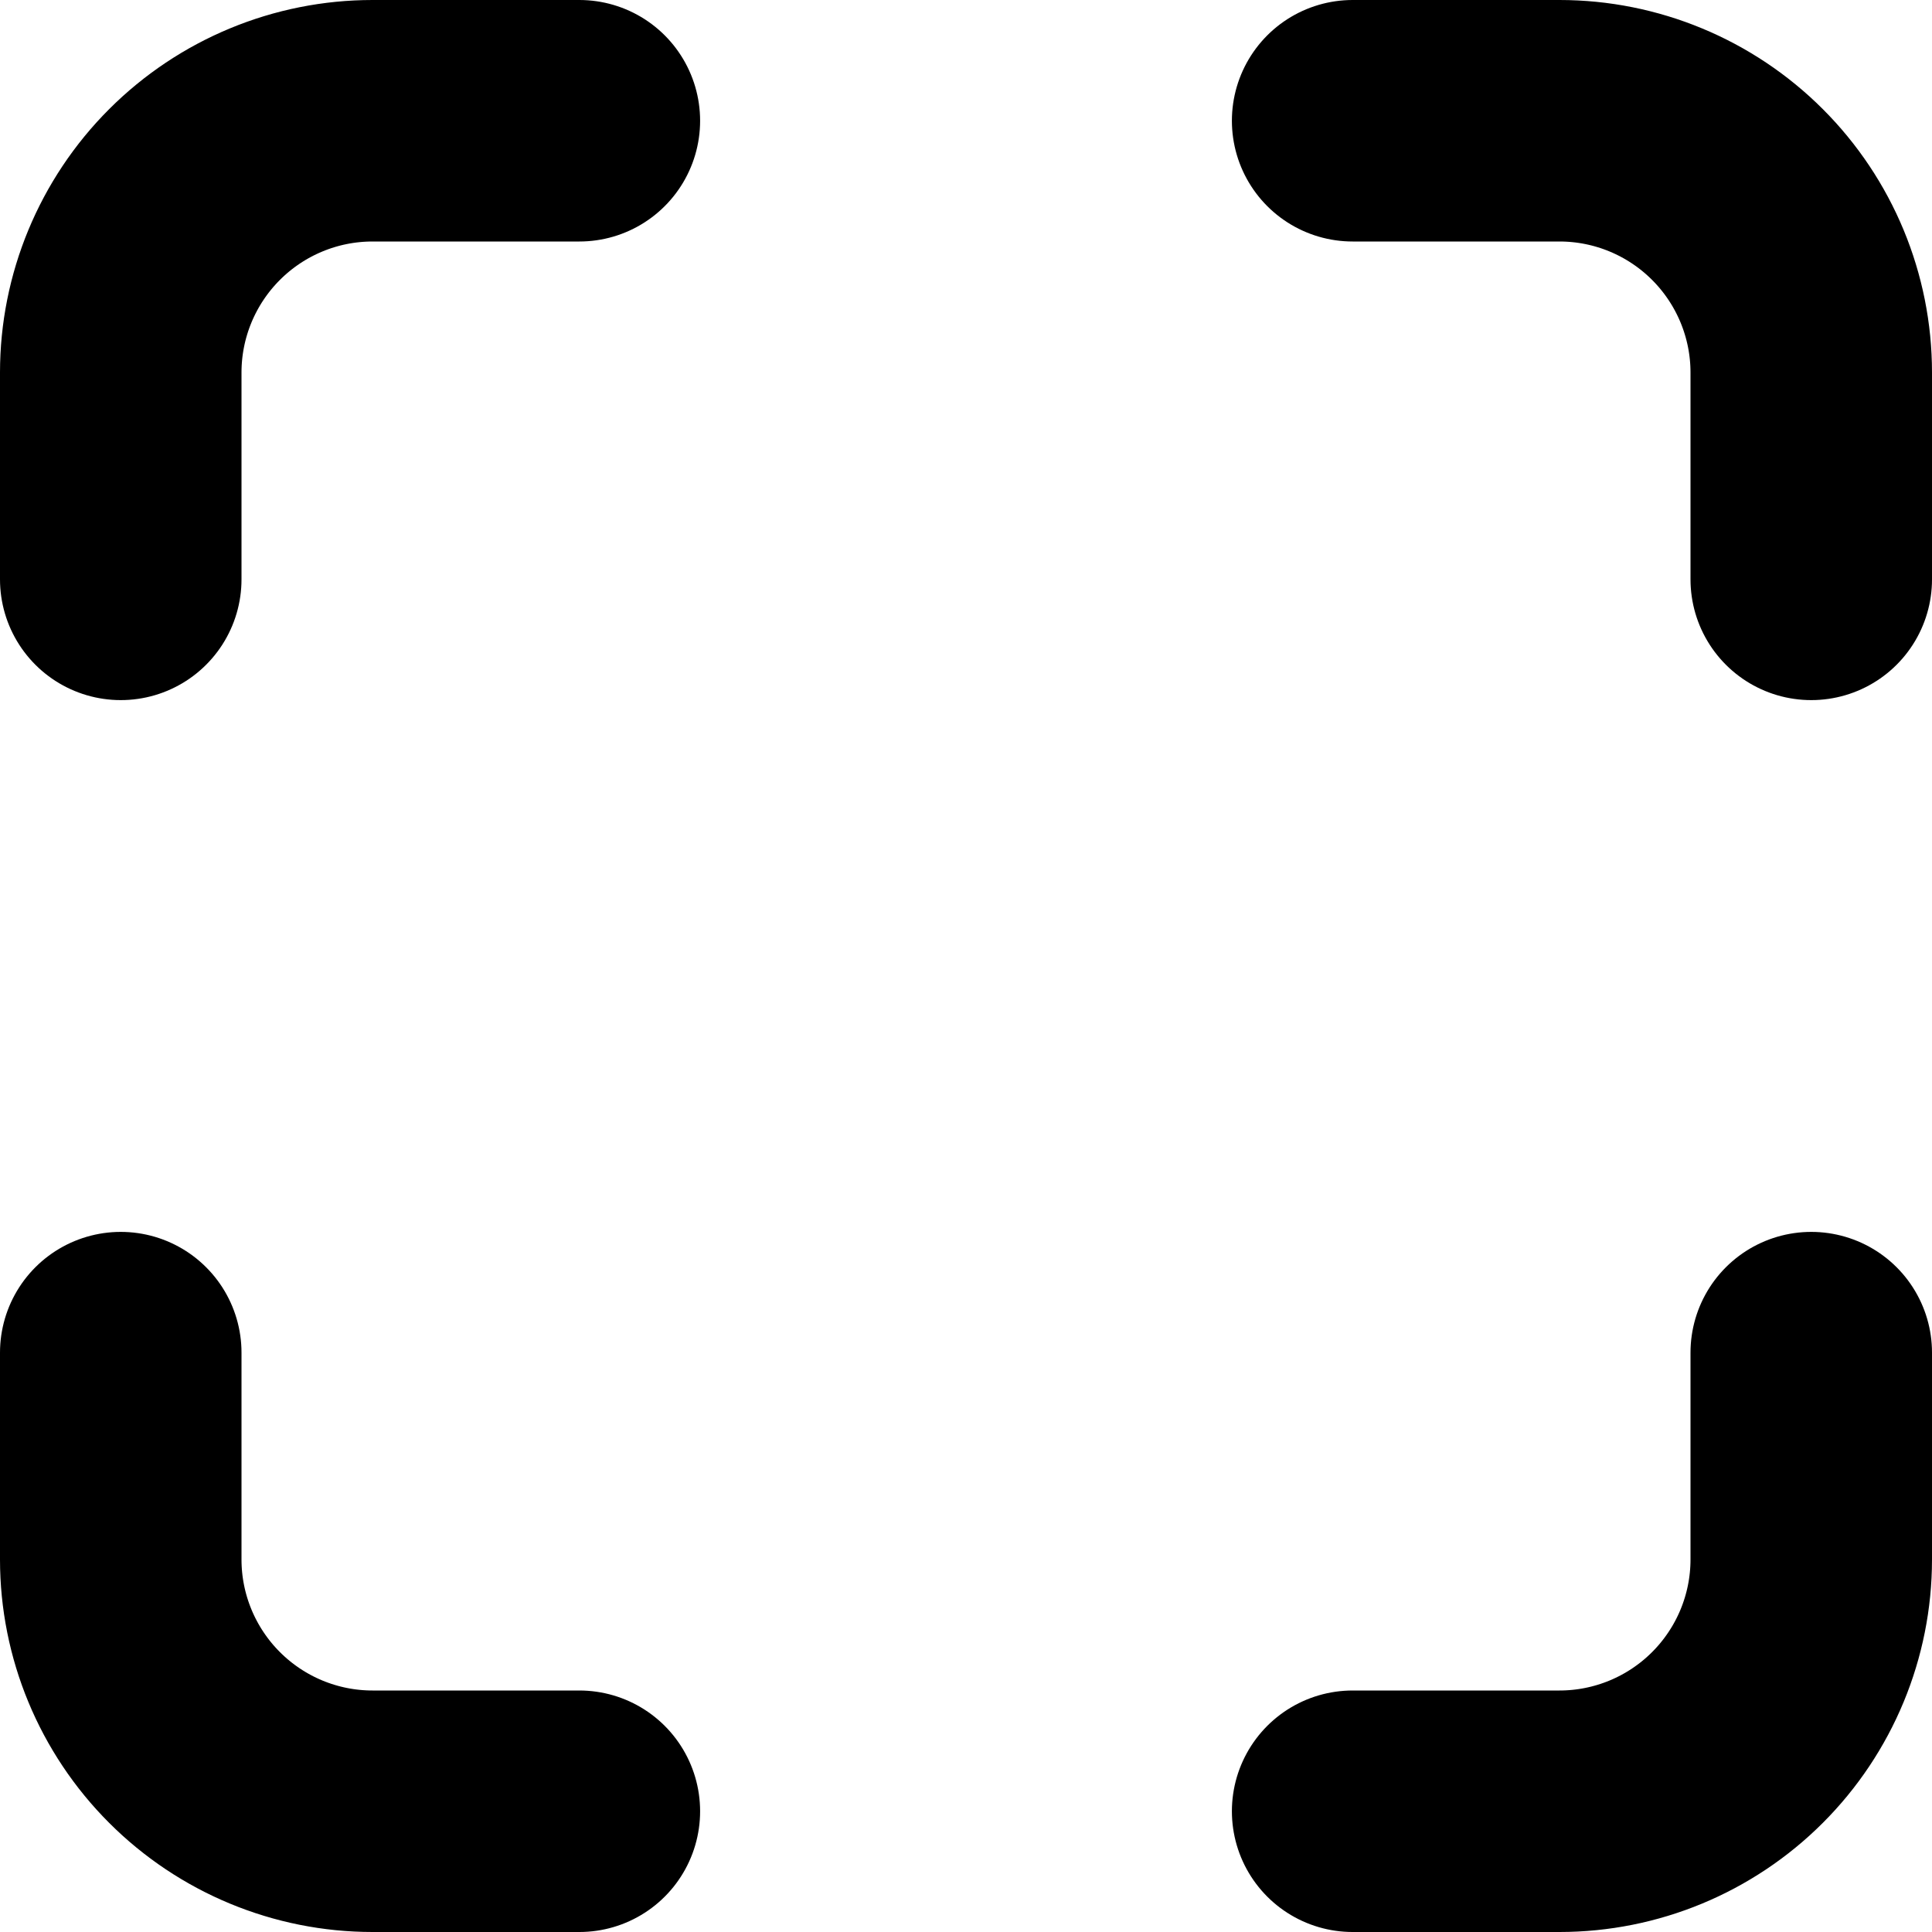 <svg width="16" height="16" viewBox="0 0 16 16" fill="none" xmlns="http://www.w3.org/2000/svg">
<path d="M11.202 15H12.915C13.468 15 13.998 14.78 14.389 14.389C14.78 13.998 15 13.468 15 12.915V11.202M15 4.798V3.085C15 2.532 14.78 2.002 14.389 1.611C13.998 1.22 13.468 1 12.915 1H11.202M4.798 15H3.085C2.532 15 2.002 14.78 1.611 14.389C1.22 13.998 1 13.468 1 12.915V11.202M1 4.798V3.085C1 2.532 1.22 2.002 1.611 1.611C2.002 1.22 2.532 1 3.085 1H4.798" stroke="black" stroke-width="2" stroke-linecap="round" stroke-linejoin="round"/>
</svg>
